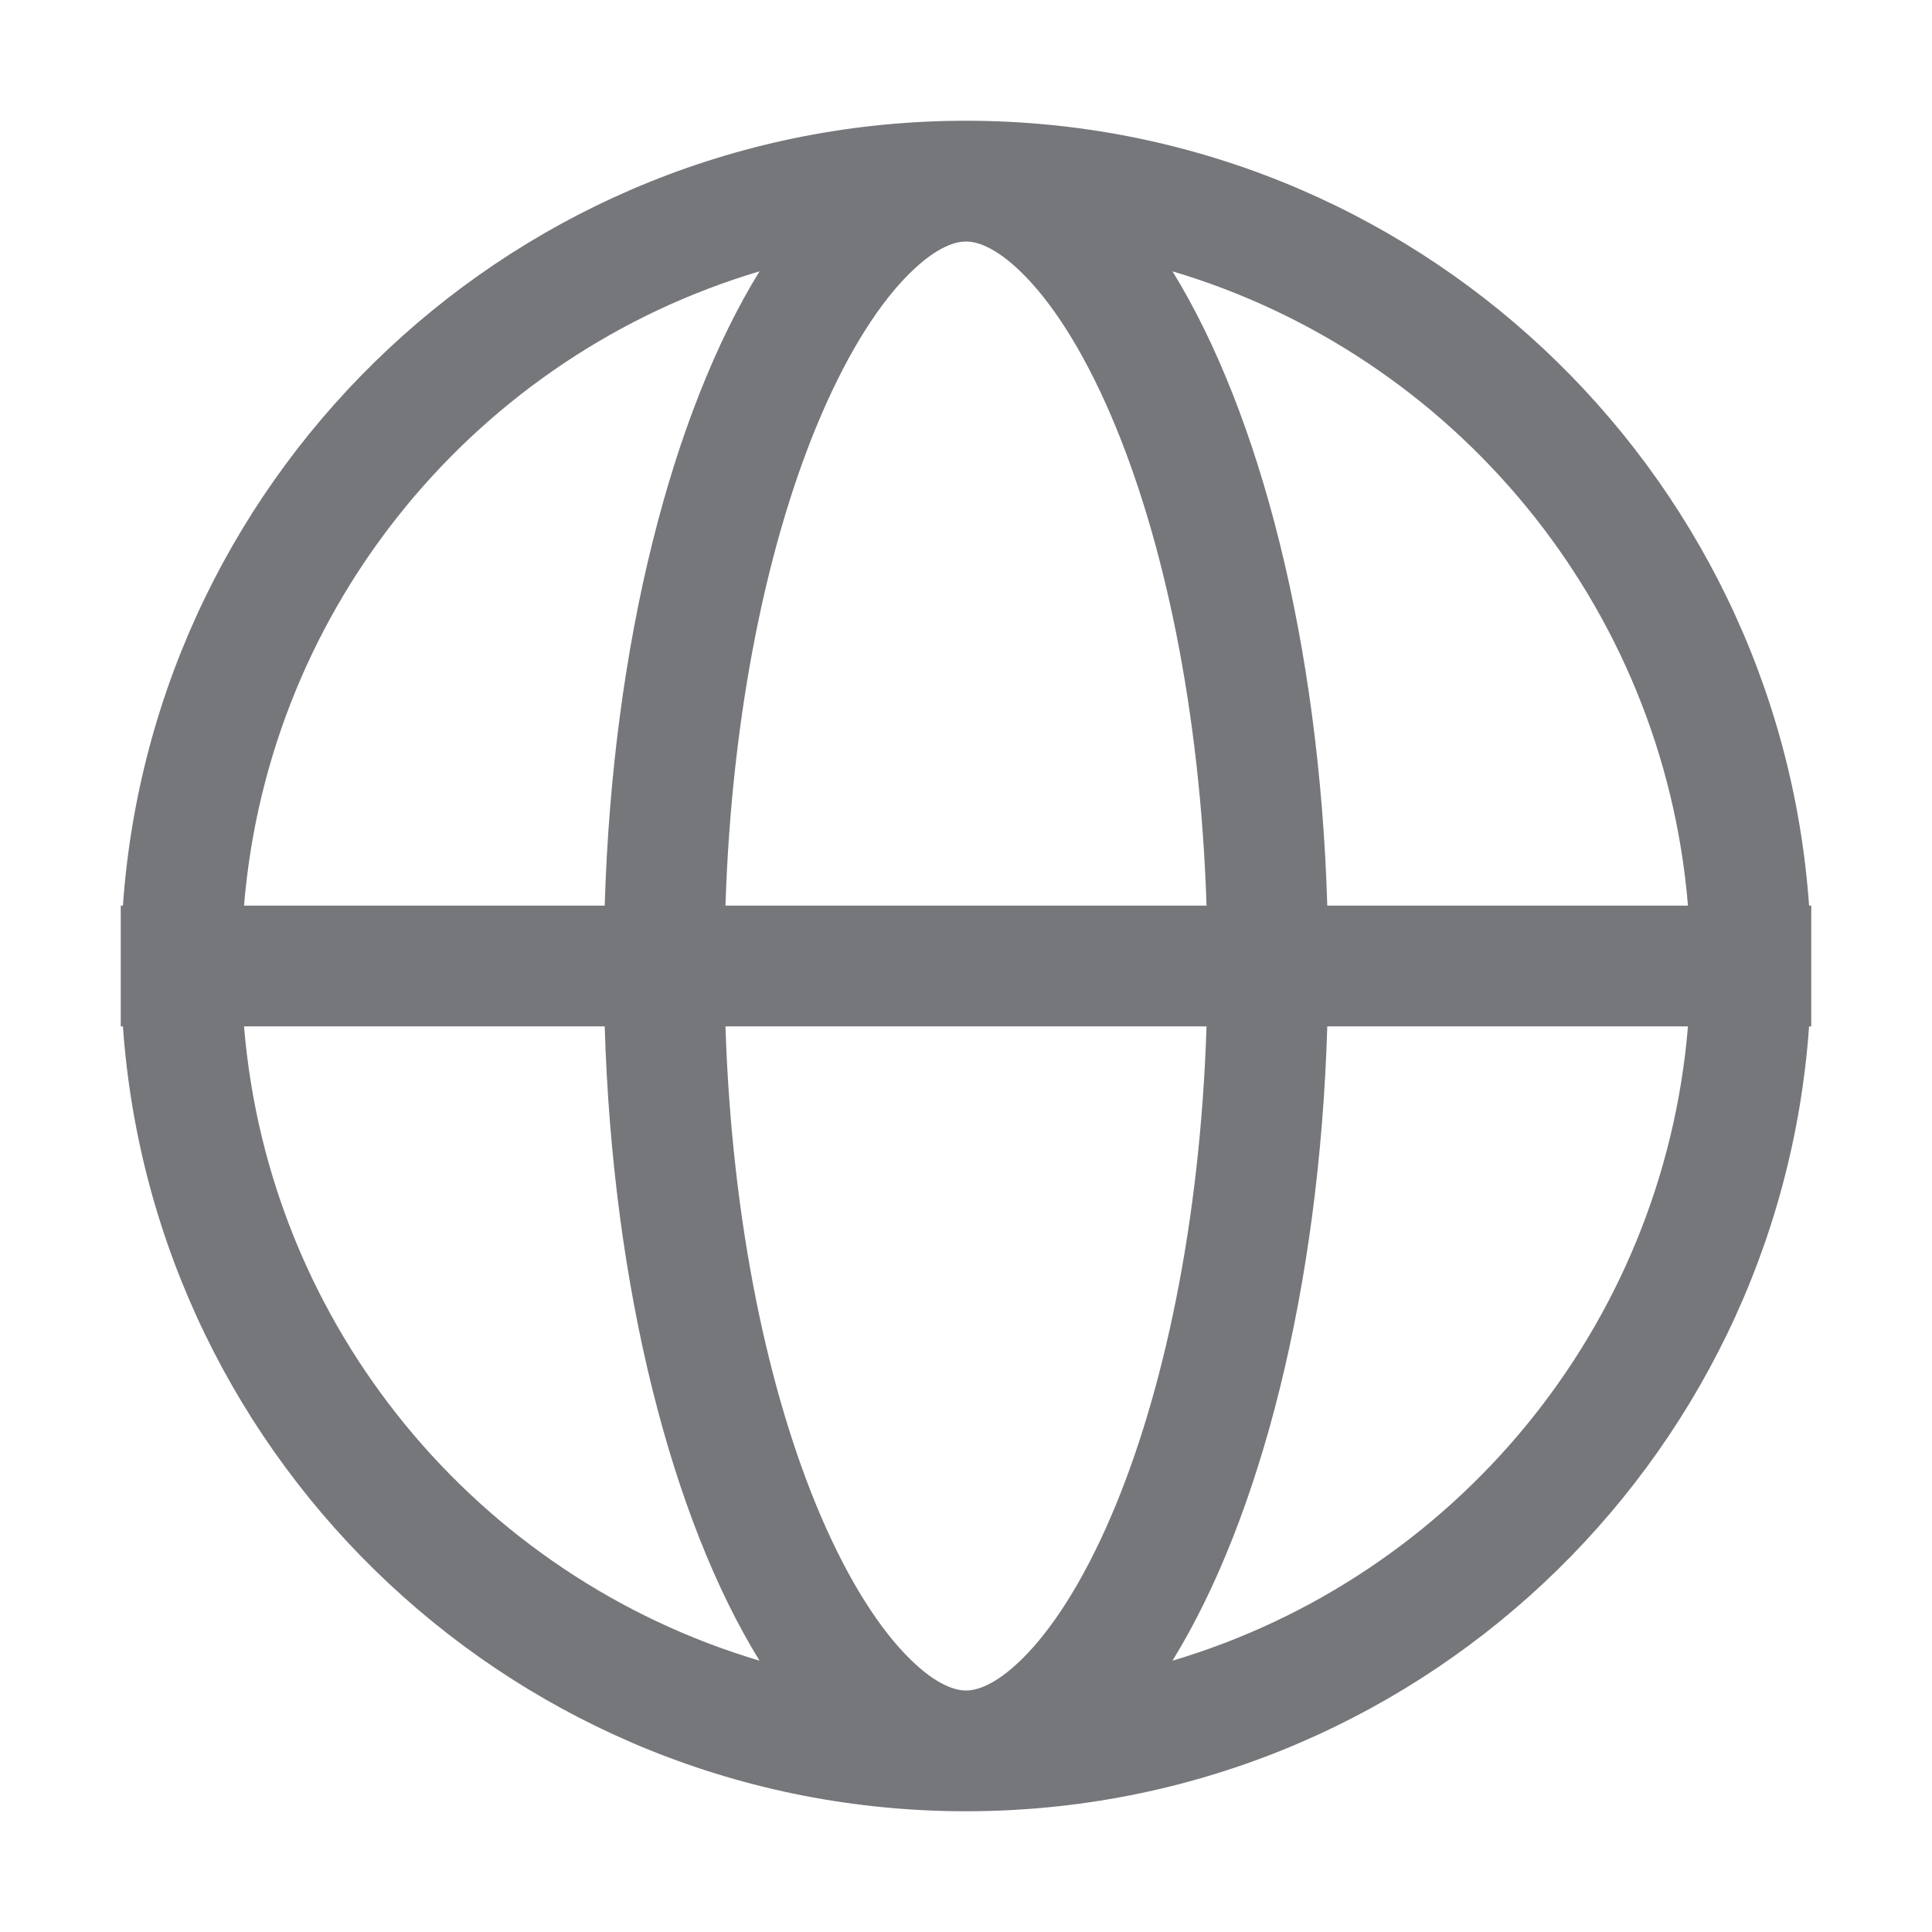 <?xml version="1.0" encoding="UTF-8"?>
<svg width="16px" height="16px" viewBox="0 0 16 16" version="1.1" xmlns="http://www.w3.org/2000/svg" xmlns:xlink="http://www.w3.org/1999/xlink">
    <title>6FC73E7E-8C70-DB78-D773-B4D48BBB5D14</title>
    <g id="💎-Components" stroke="none" stroke-width="1" fill="none" fill-rule="evenodd">
        <g id="Icons/Grid" transform="translate(-1272, -805)">
            <g id="16dp" transform="translate(62, 729)">
                <g id="Black" transform="translate(954, 0)">
                    <g id="Group-5836" transform="translate(40, 40)">
                        <g id="Icons-/-16-/-ic_webpage_grey06" transform="translate(216, 36)">
                            <rect id="area" x="0" y="0" width="16" height="16"></rect>
                            <path d="M8,1 C4.302,1 1.274,3.867 1.018,7.5 L1,7.5 L1,8.5 L1.018,8.5 C1.274,12.133 4.302,15 8,15 C11.698,15 14.726,12.133 14.982,8.5 L15,8.5 L15,7.5 L14.982,7.5 C14.726,3.867 11.698,1 8,1 Z M8,14 C7.924,14 7.768,13.968 7.535,13.738 C7.297,13.504 7.038,13.115 6.798,12.556 C6.364,11.544 6.06,10.123 6.008,8.5 L9.992,8.5 C9.94,10.123 9.636,11.544 9.202,12.556 C8.962,13.115 8.703,13.504 8.465,13.738 C8.232,13.968 8.076,14 8,14 Z M6.008,7.5 C6.06,5.877 6.364,4.456 6.798,3.444 C7.038,2.885 7.297,2.496 7.535,2.262 C7.768,2.032 7.924,2 8,2 C8.076,2 8.232,2.032 8.465,2.262 C8.703,2.496 8.962,2.885 9.202,3.444 C9.636,4.456 9.94,5.877 9.992,7.5 L6.008,7.5 Z M9.71,13.753 C12.037,13.062 13.773,10.998 13.979,8.5 L10.992,8.5 C10.927,10.676 10.434,12.578 9.71,13.753 Z M10.992,7.5 C10.927,5.324 10.434,3.422 9.71,2.247 C12.037,2.938 13.773,5.002 13.979,7.5 L10.992,7.5 Z M6.29,13.753 C5.566,12.578 5.073,10.676 5.008,8.5 L2.021,8.5 C2.227,10.998 3.963,13.062 6.29,13.753 Z M6.29,2.247 C3.963,2.938 2.227,5.002 2.021,7.5 L5.008,7.5 C5.073,5.324 5.566,3.422 6.29,2.247 Z" id="Union" fill="#75777B"></path>
                        </g>
                    </g>
                </g>
            </g>
        </g>
    </g>
</svg>